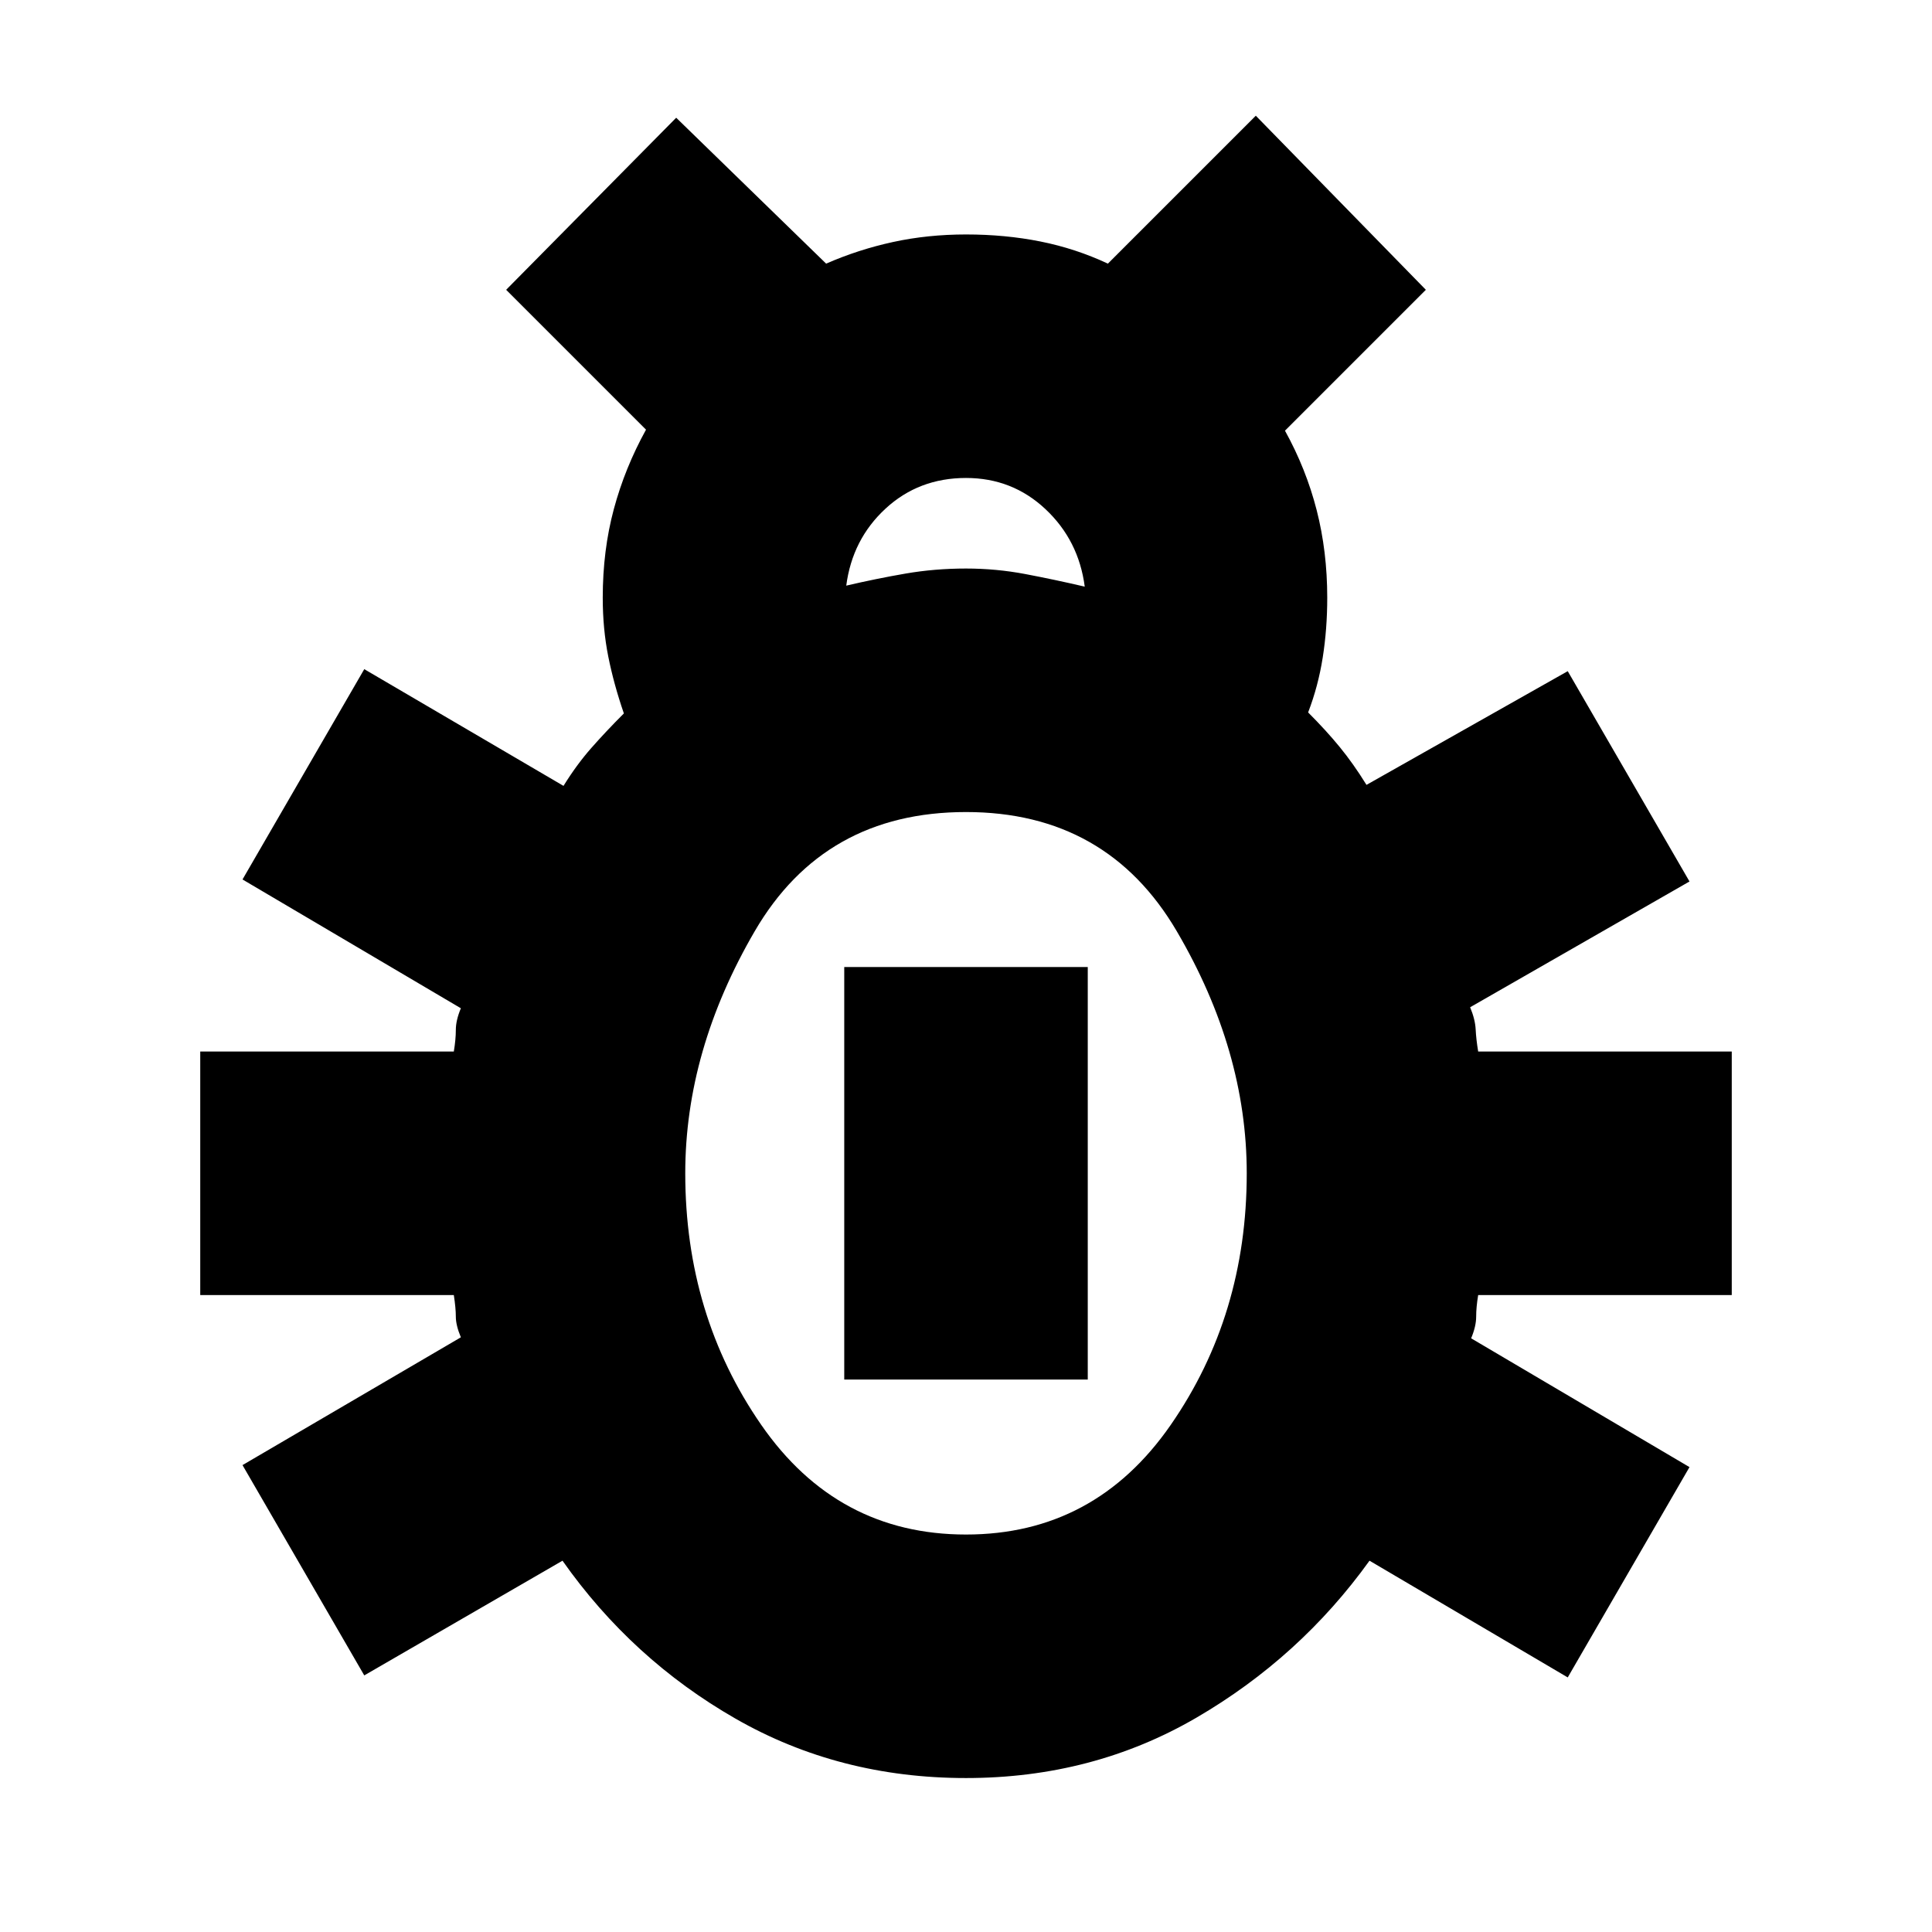 <svg xmlns="http://www.w3.org/2000/svg" height="24" viewBox="0 -960 960 960" width="24"><path d="M480-76.5q-63 0-114.5-29.5t-86-78.5l-98.5 57L120.5-232 229-295.5q-2.5-6-2.5-10.25t-1-10.75h-126v-121h126q1-6 1-10.75T229-459l-108.5-64L181-627.5l99 58q6.5-10.5 13.75-18.75T310-605.5q-5-14.5-7.75-28.25T299.5-663q0-23.5 5.5-44t16-39.5L251.5-816l84.5-85.5 74.5 72.5q16-7 33.25-10.75T480-843.5q19.5 0 37 3.5t33.5 11l73.5-73.5 84.5 86.5-70 70q10.5 19 15.75 39.5t5.25 43.5q0 15.5-2.25 29.75T650-606q9 9 15.75 17.25T679-570l100-56.5L839.5-522l-109 62.5q2.5 6 2.75 11t1.25 11h126v121h-126q-1 6-1 10.75T731-295l108.5 64L779-126.5l-98.5-58q-34.5 48-86 78T480-76.5ZM420.5-669q15-3.5 29.5-6t30-2.5q15 0 29.5 2.75t29.5 6.25q-3-23-19.5-38.5T480-722.5q-23.5 0-40 15.25T420.5-669ZM480-197.5q64 0 101.75-54.5t37.75-125q0-61-34.75-120.25T480-556.5q-70.5 0-105 59.25T340.5-377q0 70.5 37.75 125T480-197.5Zm-60.5-77v-205h121v205h-121Z"/></svg>